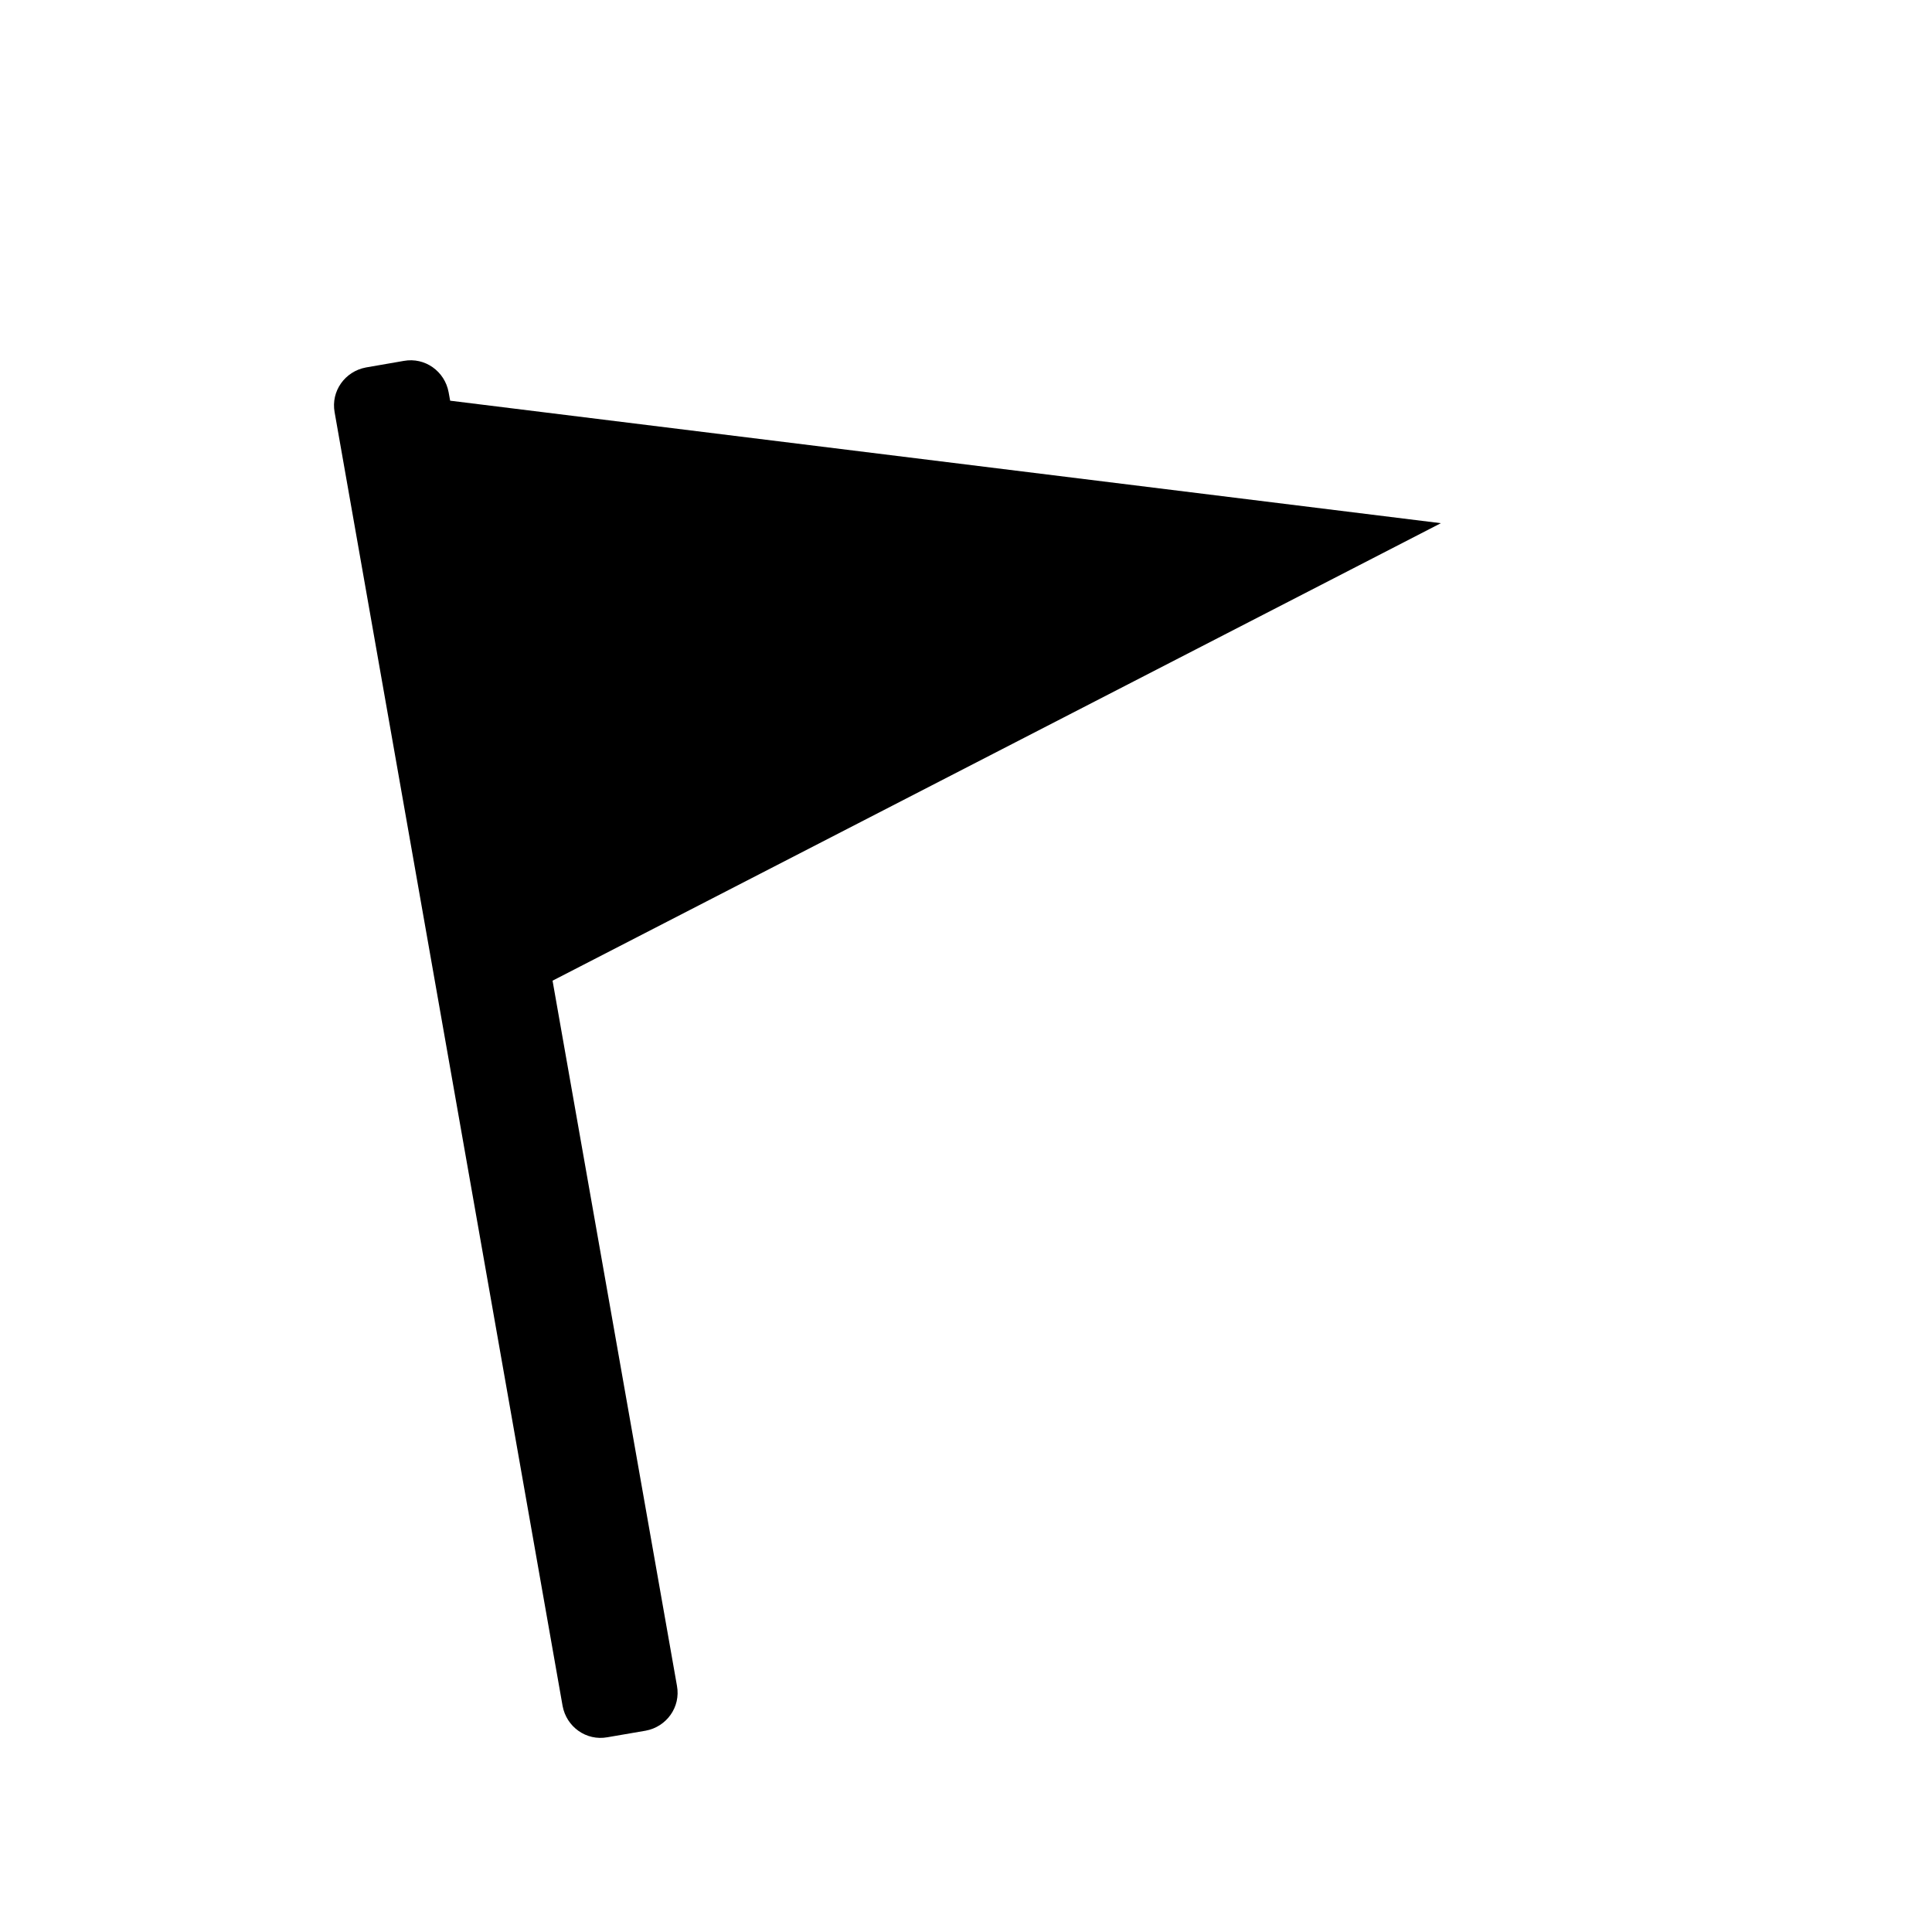 <?xml version="1.0" encoding="utf-8"?>
<!-- Generator: Adobe Illustrator 23.0.4, SVG Export Plug-In . SVG Version: 6.00 Build 0)  -->
<svg version="1.1" id="Layer_1" xmlns="http://www.w3.org/2000/svg" xmlns:xlink="http://www.w3.org/1999/xlink" x="0px" y="0px"
	 viewBox="0 0 500 500" style="enable-background:new 0 0 500 500;" xml:space="preserve">
<title>flag-pointed-angle</title>
<path id="Artboard_1" d="M143,253.8l229.9-118.4l-256.4-31.7l-0.4-2.2c-1-5.4-6.1-9.1-11.6-8.1c0,0,0,0,0,0l-9.8,1.7
	c-5.4,1-9.1,6.1-8.1,11.6c0,0,0,0,0,0l59,334.8c1,5.4,6.1,9.1,11.6,8.1c0,0,0,0,0,0l9.9-1.7c5.4-1,9.1-6.1,8.1-11.6L143,253.8z"/>
</svg>
